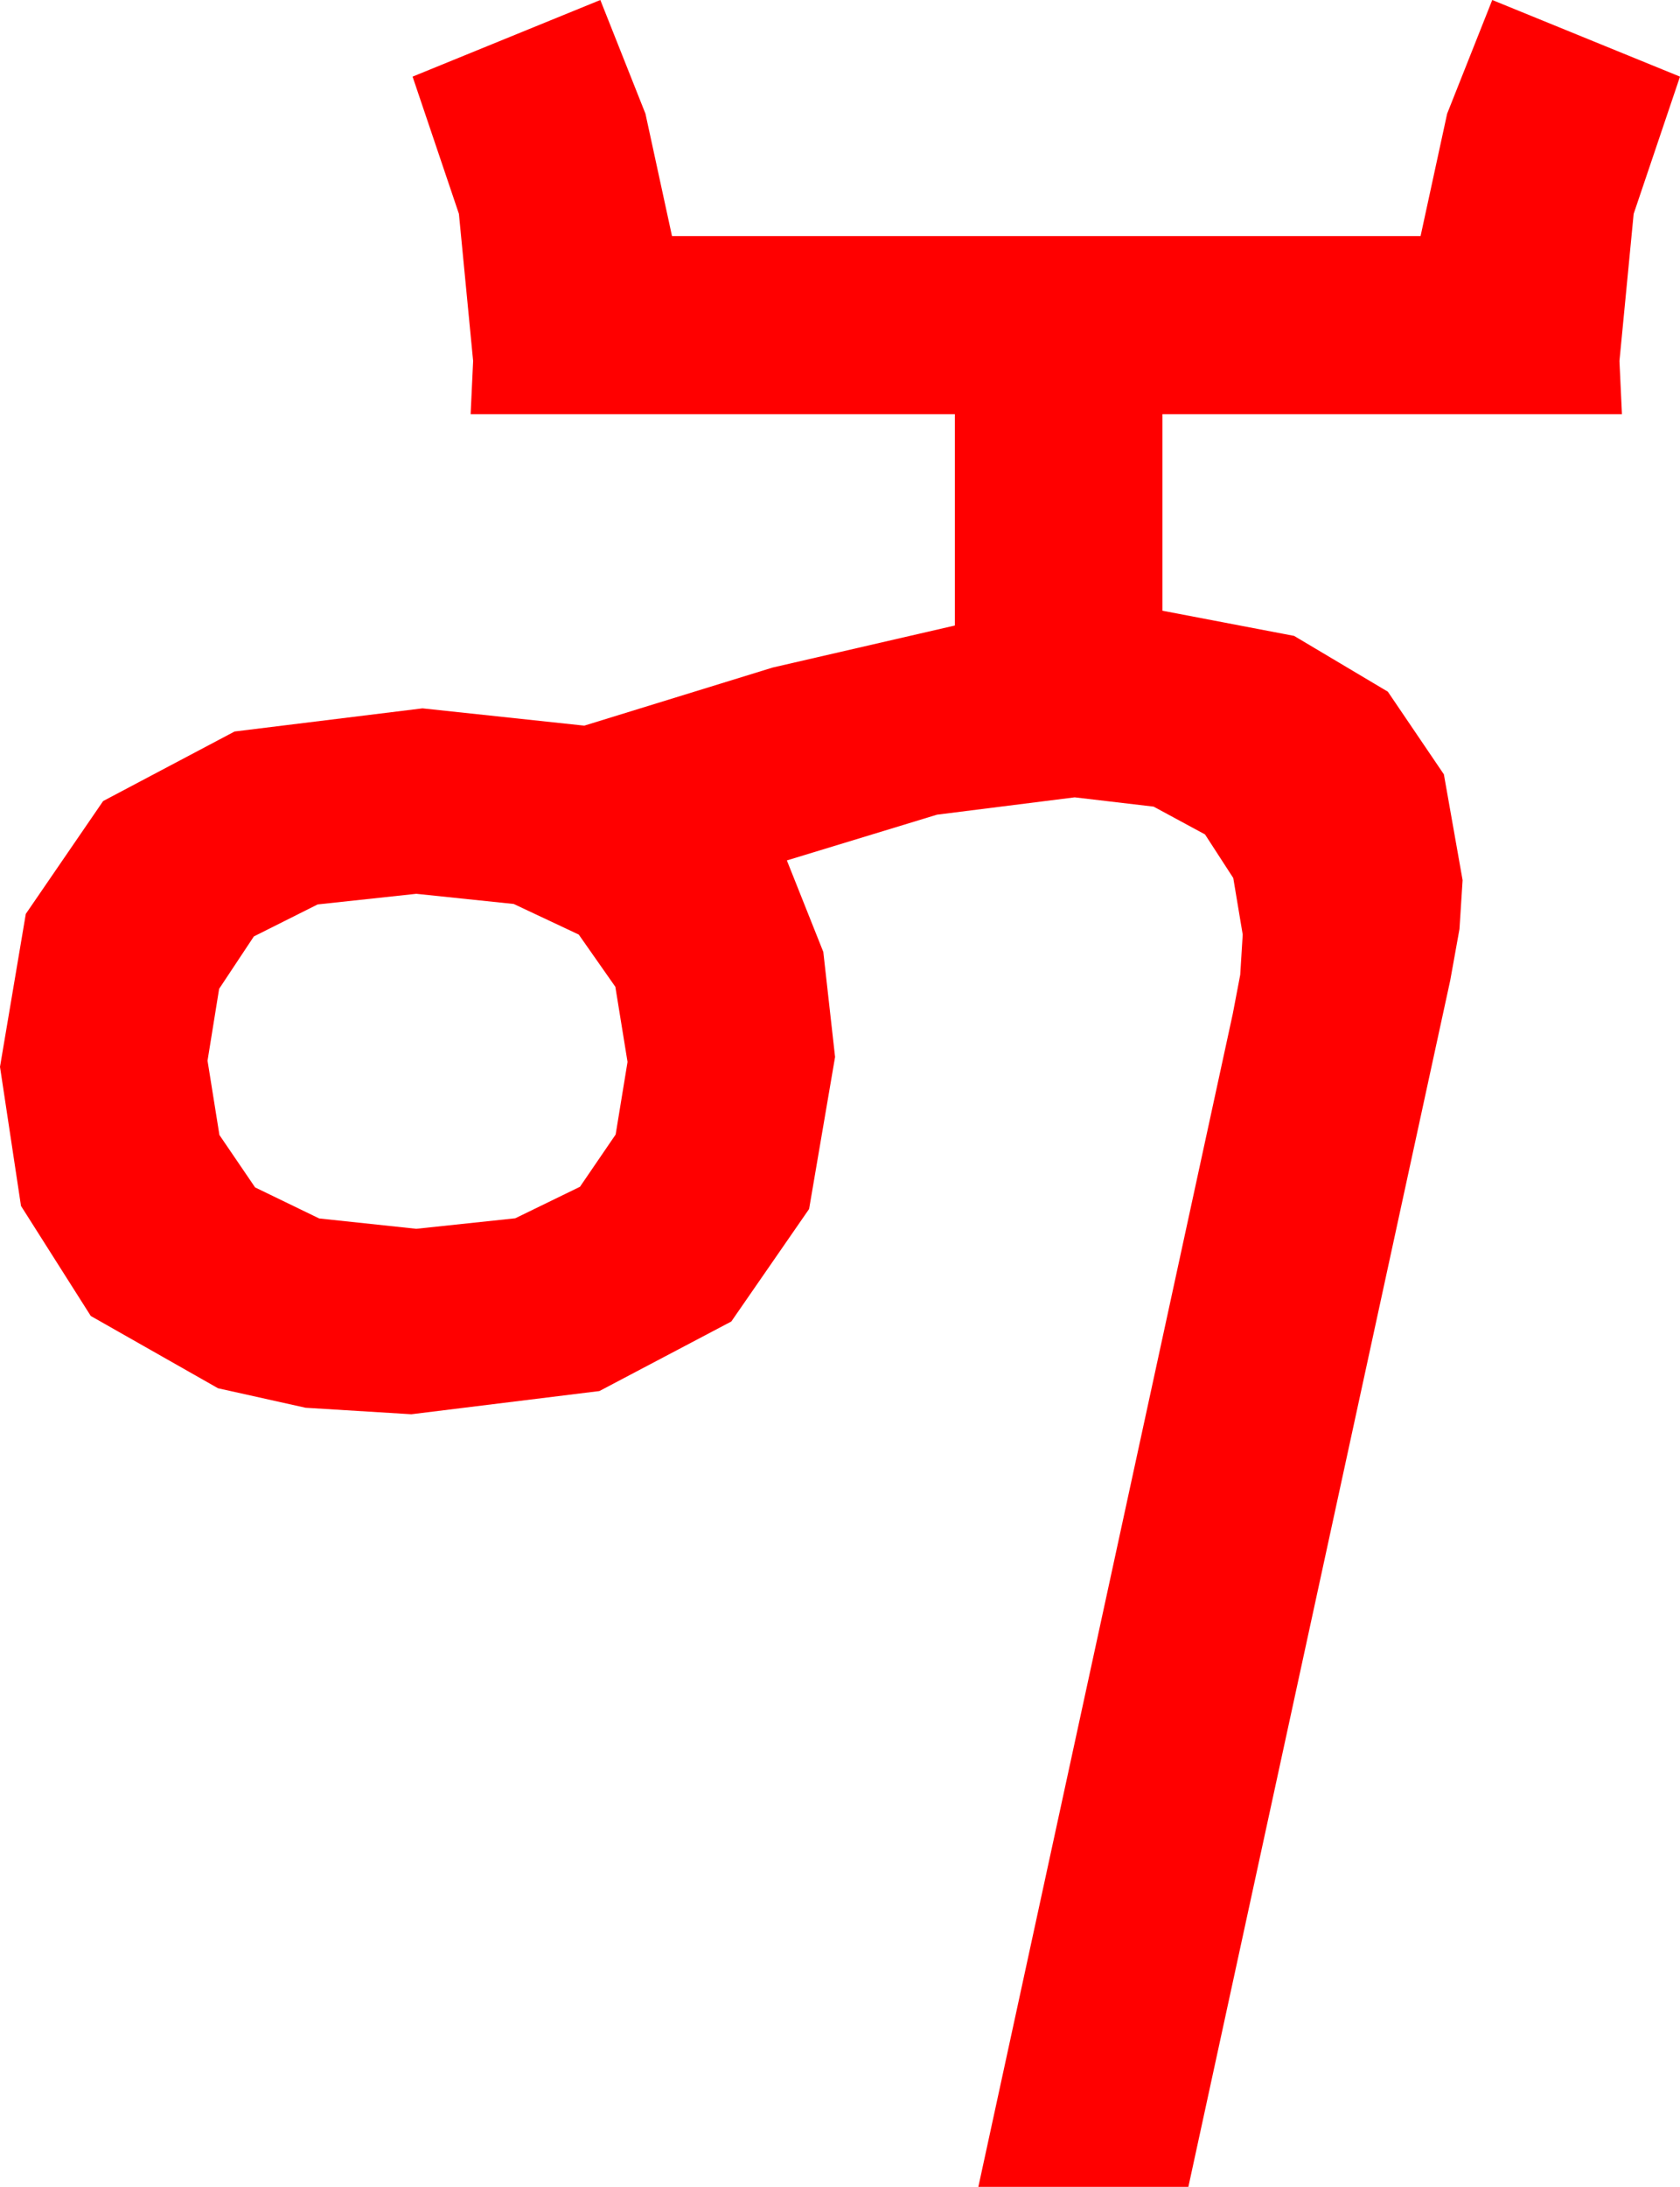 <?xml version="1.0" encoding="utf-8"?>
<!DOCTYPE svg PUBLIC "-//W3C//DTD SVG 1.1//EN" "http://www.w3.org/Graphics/SVG/1.1/DTD/svg11.dtd">
<svg width="39.844" height="51.826" xmlns="http://www.w3.org/2000/svg" xmlns:xlink="http://www.w3.org/1999/xlink" xmlns:xml="http://www.w3.org/XML/1998/namespace" version="1.1">
  <g>
    <g>
      <path style="fill:#FF0000;fill-opacity:1" d="M9.873,21.182L7.533,21.434 6.021,22.192 5.197,23.434 4.922,25.137 5.204,26.898 6.05,28.14 7.57,28.876 9.873,29.121 12.22,28.872 13.755,28.125 14.601,26.887 14.883,25.166 14.594,23.386 13.726,22.148 12.184,21.423 9.873,21.182z M14.238,0L15.308,2.695 15.938,5.596 33.691,5.596 34.321,2.695 35.391,0 39.844,1.816 38.745,5.068 38.408,8.555 38.467,9.814 27.568,9.814 27.568,14.473 30.692,15.07 32.915,16.392 34.244,18.351 34.688,20.859 34.614,22.017 34.395,23.232 28.184,51.826 23.203,51.826 29.238,24.023 29.414,23.101 29.473,22.148 29.249,20.808 28.579,19.775 27.36,19.116 25.488,18.896 22.222,19.307 18.662,20.391 19.526,22.559 19.805,25.049 19.189,28.652 17.344,31.318 14.216,32.966 9.756,33.516 7.247,33.362 5.171,32.9 2.153,31.187 0.498,28.579 0,25.283 0.612,21.658 2.446,18.984 5.563,17.336 10.02,16.787 13.857,17.197 18.325,15.82 22.646,14.824 22.646,9.814 11.162,9.814 11.221,8.555 10.884,5.068 9.785,1.816 14.238,0z" />
    </g>
  </g>
</svg>